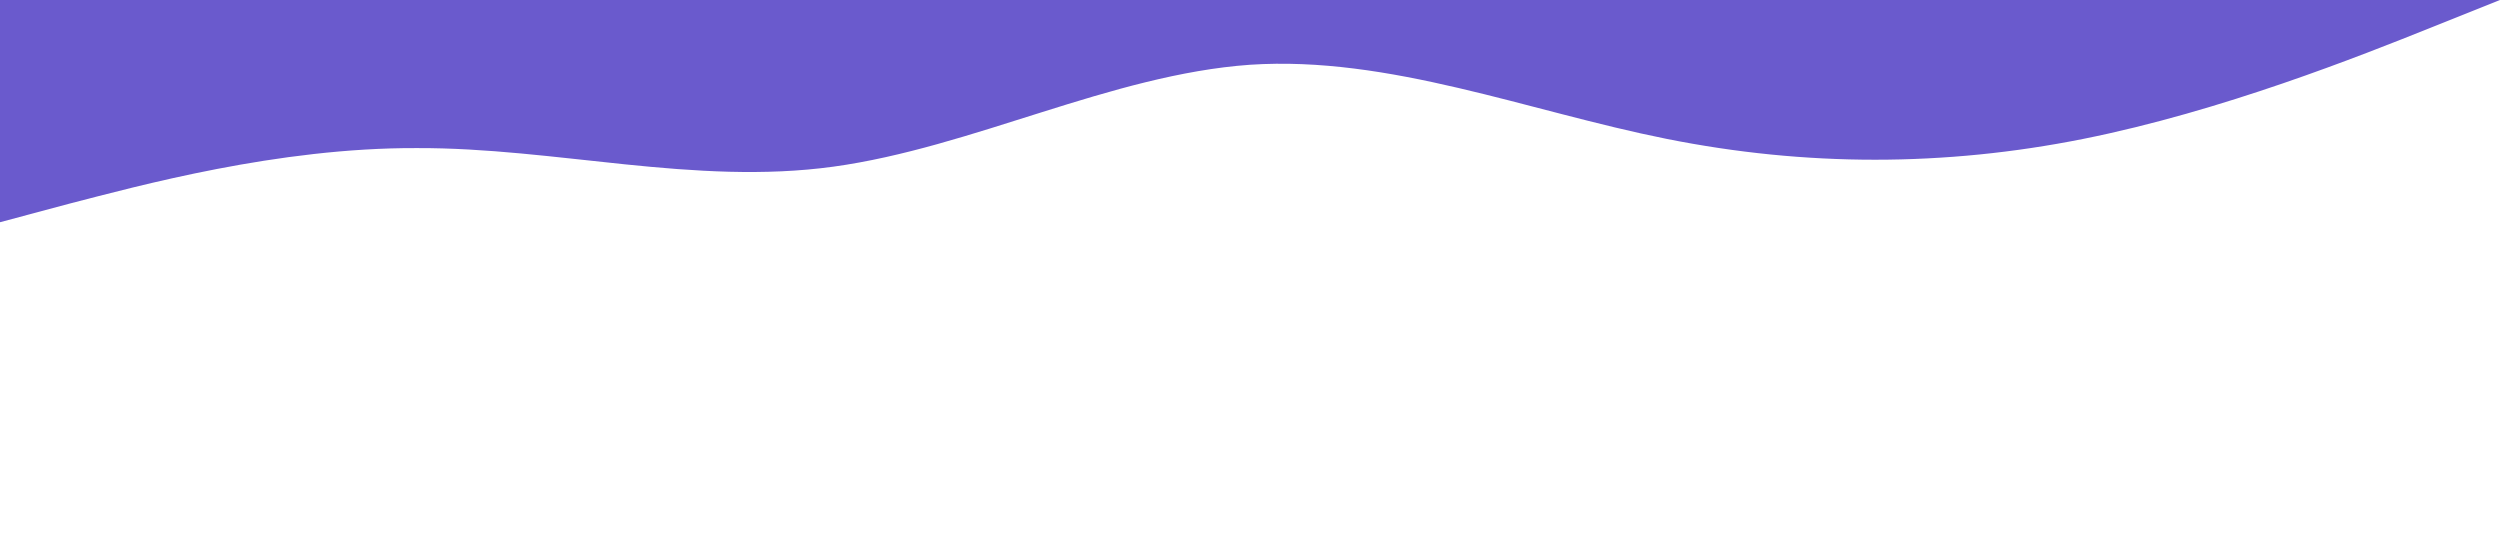<svg xmlns="http://www.w3.org/2000/svg" viewBox="0 0 1440 320"><path fill="#6a5acd" fill-opacity="1" d="M0,128L40,117.3C80,107,160,85,240,85.3C320,85,400,107,480,96C560,85,640,43,720,37.3C800,32,880,64,960,80C1040,96,1120,96,1200,80C1280,64,1360,32,1400,16L1440,0L1440,0L1400,0C1360,0,1280,0,1200,0C1120,0,1040,0,960,0C880,0,800,0,720,0C640,0,560,0,480,0C400,0,320,0,240,0C160,0,80,0,40,0L0,0Z"></path></svg>
